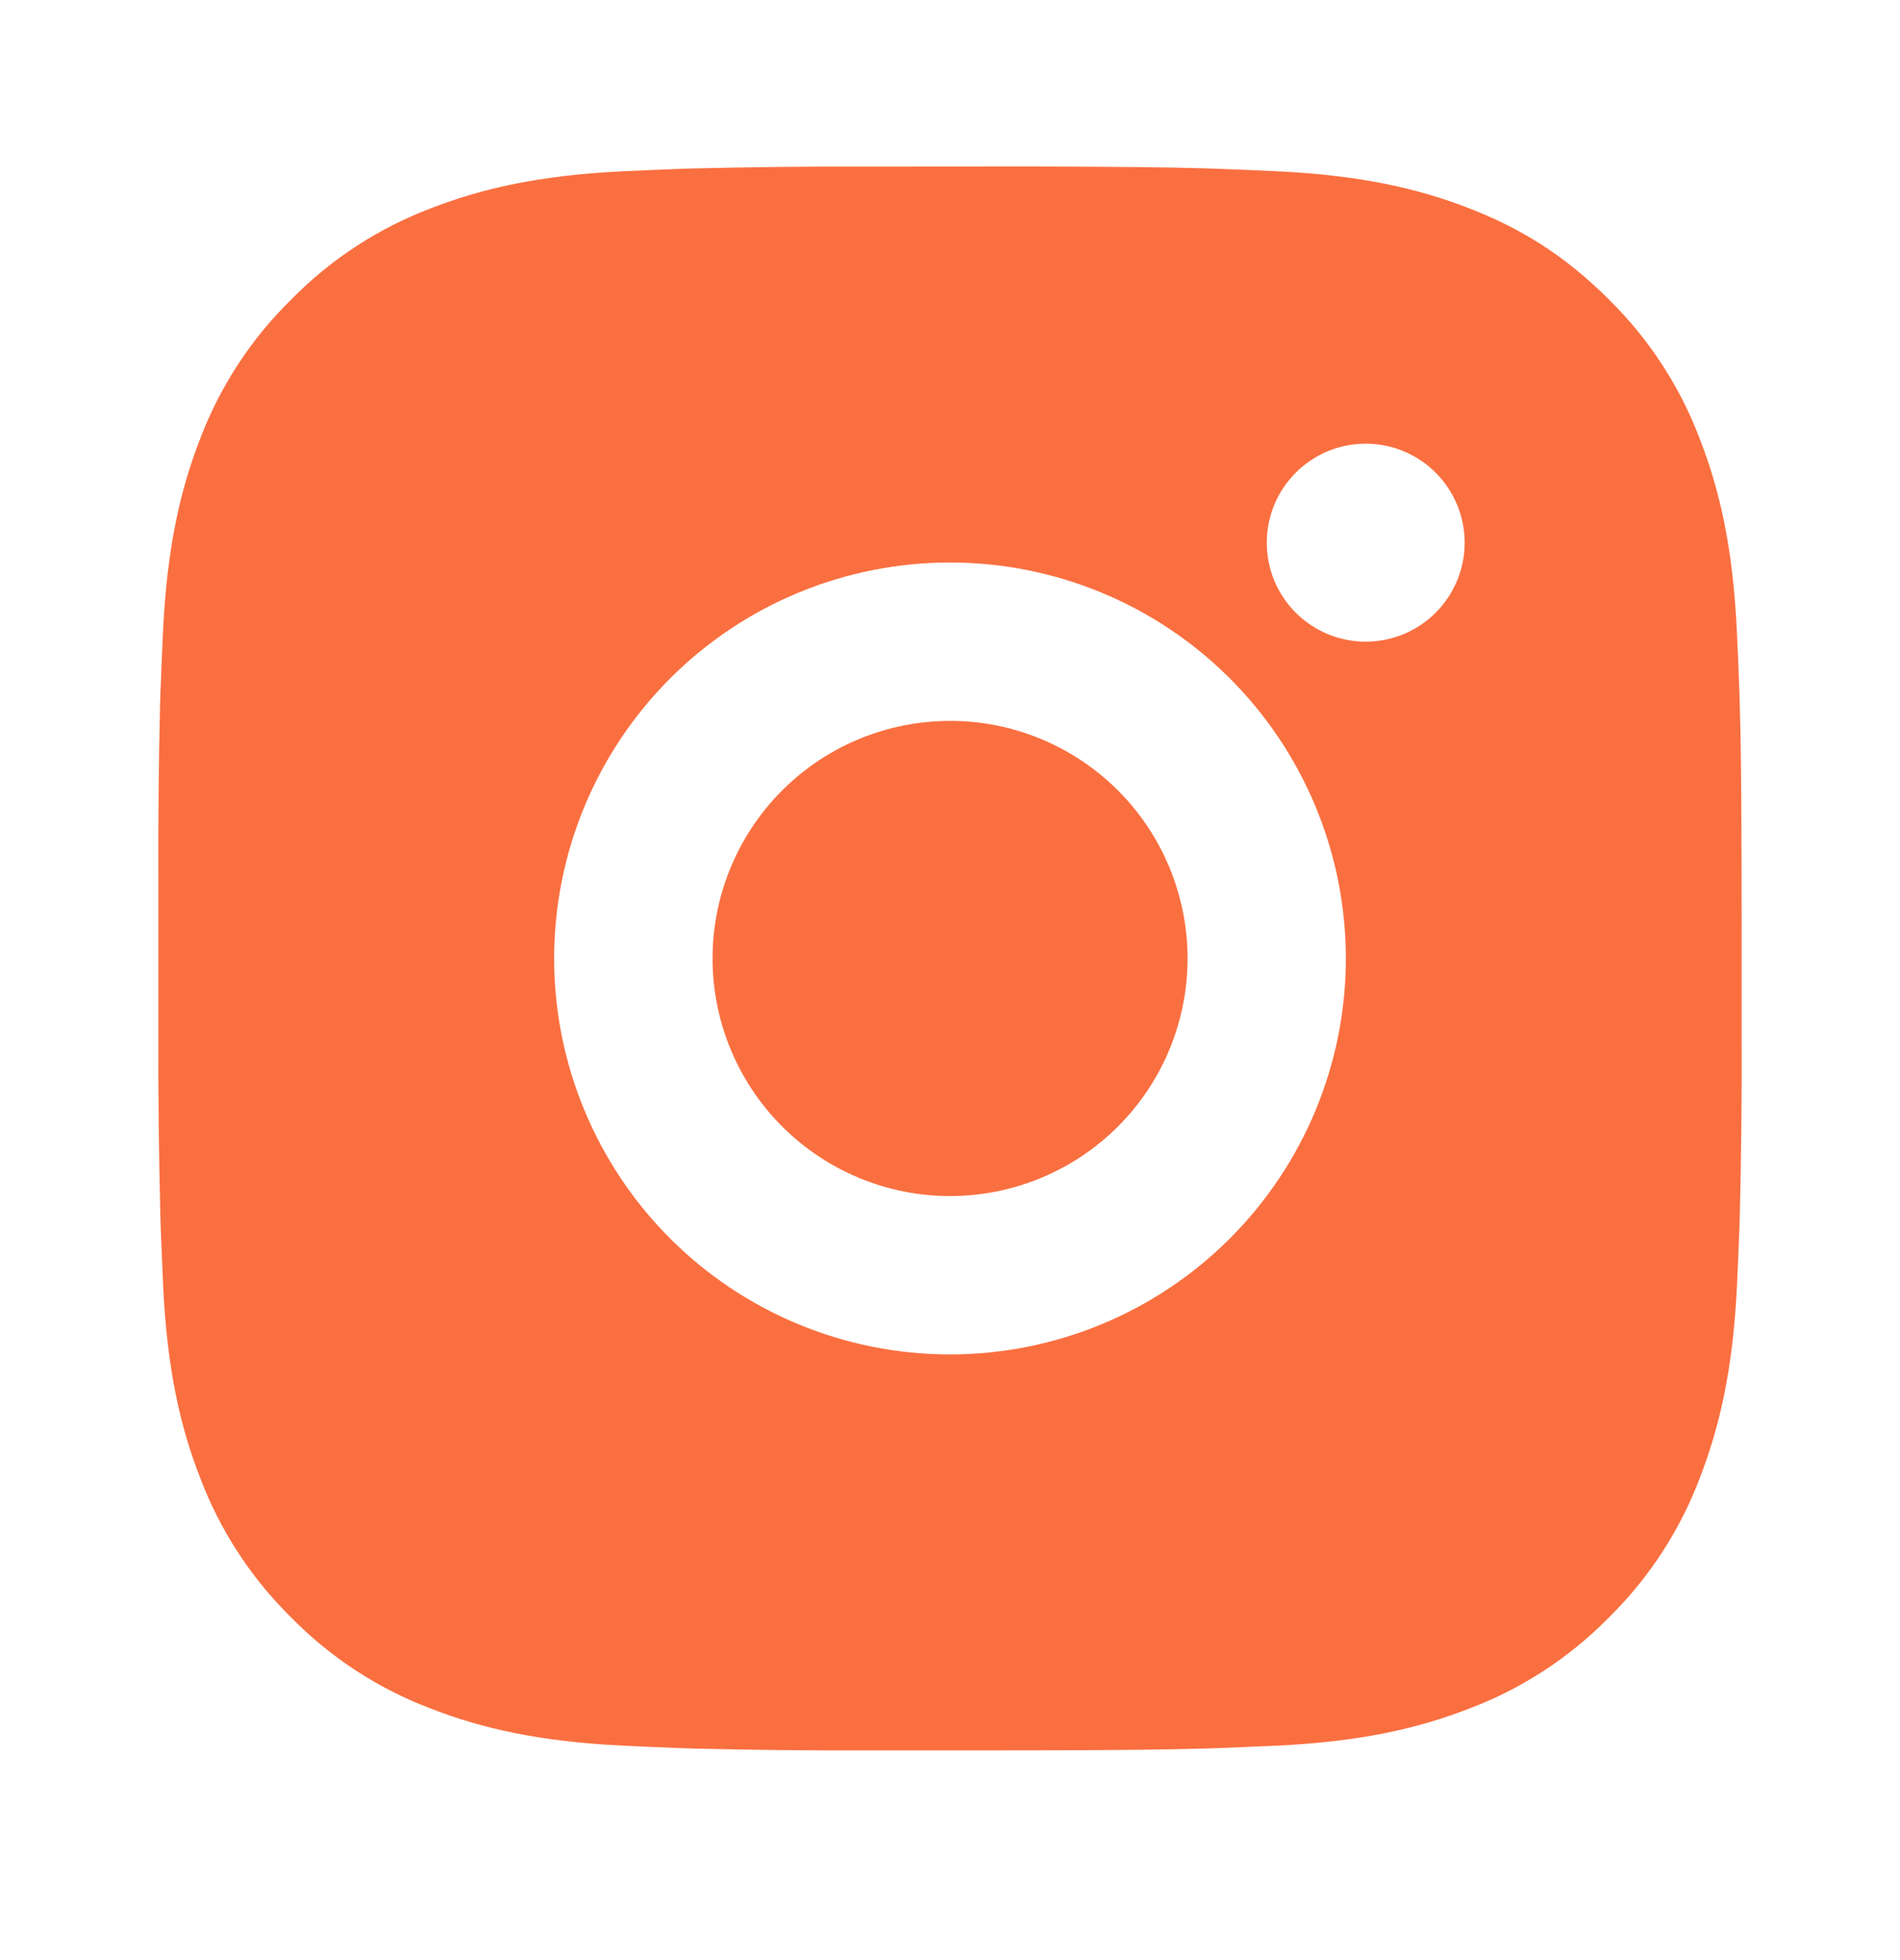 <svg xmlns="http://www.w3.org/2000/svg" width="32" height="33" viewBox="0 0 32 33" fill="none" id="svg-27609284_3193">
<path d="M17.371 2.803C18.871 2.807 19.632 2.815 20.289 2.834L20.548 2.843C20.847 2.854 21.141 2.867 21.497 2.883C22.916 2.95 23.884 3.174 24.733 3.503C25.613 3.842 26.355 4.301 27.096 5.041C27.774 5.707 28.299 6.513 28.633 7.403C28.963 8.253 29.187 9.221 29.253 10.641C29.269 10.995 29.283 11.29 29.293 11.59L29.301 11.849C29.321 12.505 29.329 13.266 29.332 14.766L29.333 15.761V17.507C29.337 18.48 29.326 19.452 29.303 20.425L29.295 20.683C29.284 20.983 29.271 21.278 29.255 21.633C29.188 23.053 28.961 24.019 28.633 24.87C28.299 25.76 27.774 26.566 27.096 27.233C26.43 27.911 25.623 28.436 24.733 28.77C23.884 29.099 22.916 29.323 21.497 29.39L20.548 29.43L20.289 29.438C19.632 29.457 18.871 29.466 17.371 29.469L16.376 29.47H14.631C13.658 29.473 12.685 29.463 11.712 29.439L11.453 29.431C11.137 29.419 10.82 29.405 10.504 29.39C9.085 29.323 8.117 29.099 7.267 28.77C6.377 28.435 5.571 27.911 4.905 27.233C4.227 26.566 3.702 25.76 3.367 24.87C3.037 24.021 2.813 23.053 2.747 21.633L2.707 20.683L2.7 20.425C2.676 19.452 2.664 18.48 2.667 17.507V14.766C2.663 13.793 2.673 12.821 2.696 11.849L2.705 11.59C2.716 11.29 2.729 10.995 2.745 10.641C2.812 9.221 3.036 8.254 3.365 7.403C3.701 6.513 4.227 5.706 4.907 5.041C5.572 4.363 6.378 3.838 7.267 3.503C8.117 3.174 9.084 2.95 10.504 2.883C10.859 2.867 11.155 2.854 11.453 2.843L11.712 2.835C12.684 2.812 13.657 2.801 14.629 2.805L17.371 2.803ZM16 9.47C14.232 9.47 12.536 10.172 11.286 11.422C10.036 12.673 9.333 14.368 9.333 16.137C9.333 17.905 10.036 19.6 11.286 20.851C12.536 22.101 14.232 22.803 16 22.803C17.768 22.803 19.464 22.101 20.714 20.851C21.964 19.6 22.667 17.905 22.667 16.137C22.667 14.368 21.964 12.673 20.714 11.422C19.464 10.172 17.768 9.47 16 9.47ZM16 12.137C16.525 12.136 17.046 12.24 17.531 12.441C18.016 12.642 18.457 12.936 18.829 13.308C19.2 13.679 19.495 14.12 19.696 14.605C19.897 15.091 20.001 15.611 20.001 16.136C20.001 16.661 19.898 17.181 19.697 17.667C19.496 18.152 19.201 18.593 18.83 18.965C18.458 19.336 18.017 19.631 17.532 19.832C17.047 20.033 16.527 20.137 16.001 20.137C14.941 20.137 13.923 19.715 13.173 18.965C12.423 18.215 12.001 17.197 12.001 16.137C12.001 15.076 12.423 14.058 13.173 13.308C13.923 12.558 14.941 12.137 16.001 12.137M23.001 7.47C22.559 7.47 22.136 7.645 21.823 7.958C21.51 8.271 21.335 8.695 21.335 9.137C21.335 9.579 21.51 10.002 21.823 10.315C22.136 10.628 22.559 10.803 23.001 10.803C23.444 10.803 23.867 10.628 24.18 10.315C24.492 10.002 24.668 9.579 24.668 9.137C24.668 8.695 24.492 8.271 24.18 7.958C23.867 7.645 23.444 7.47 23.001 7.47Z" fill="#FA6F40"></path>
</svg>